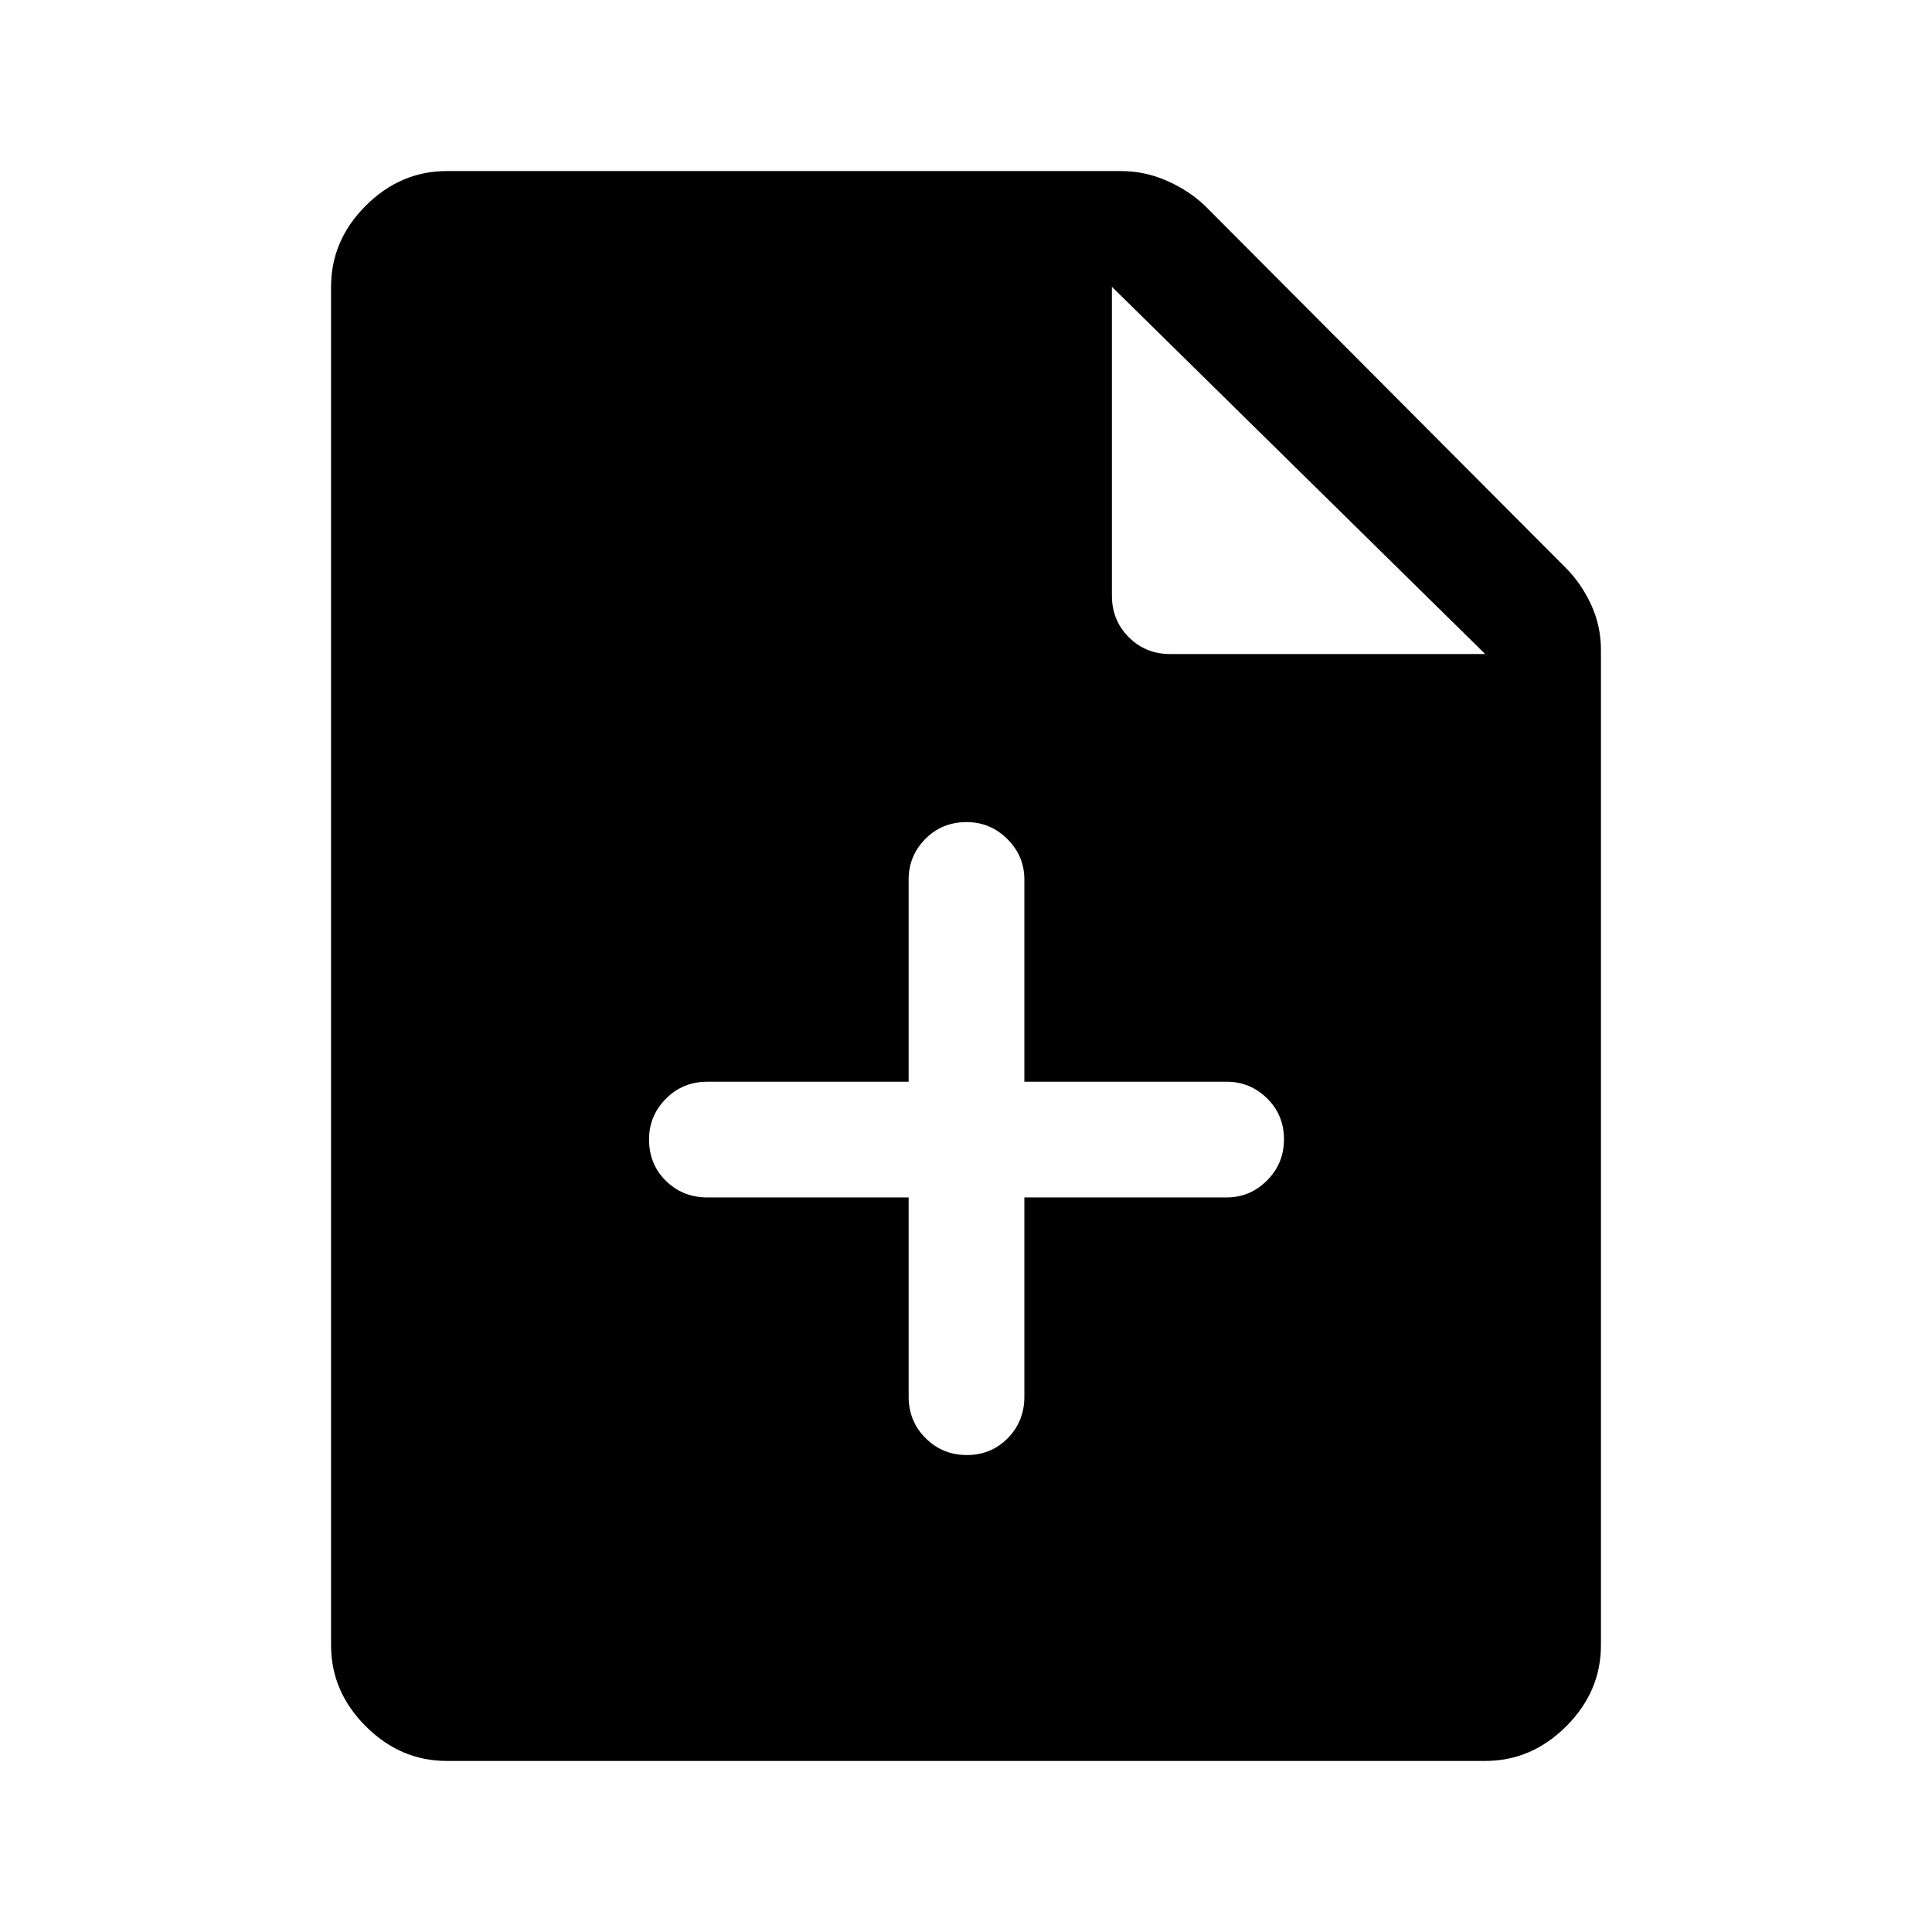 <svg xmlns="http://www.w3.org/2000/svg" height="48" viewBox="0 -960 960 960" width="48"><path d="M222-85q-23.03 0-40.27-17.23-17.23-17.24-17.23-40.27v-675q0-23.03 17.23-40.27Q198.97-875 222-875h335q11.8 0 22.65 4.75Q590.5-865.5 598.5-858l179.58 180.23q7.7 7.71 12.56 18.27 4.86 10.56 4.86 22.5v494.5q0 23.03-17.23 40.27Q761.03-85 738-85H222Zm330.5-579q0 12.25 8.38 20.62 8.37 8.38 20.62 8.38H738L552.5-817.5V-664Zm-101 299v99q0 12.25 8.43 20.62 8.42 8.38 20.5 8.38 12.07 0 20.32-8.38Q509-253.75 509-266v-99h100.5q11.67 0 20.09-8.43 8.41-8.42 8.41-20.5 0-12.07-8.41-20.32-8.42-8.25-20.09-8.25H509V-523q0-11.67-8.46-20.09-8.47-8.41-20.22-8.41-12.32 0-20.57 8.41-8.25 8.42-8.25 20.09v100.5h-100q-12.25 0-20.62 8.46-8.38 8.47-8.38 20.22 0 12.32 8.38 20.57 8.37 8.25 20.62 8.25h100Z"/></svg>
